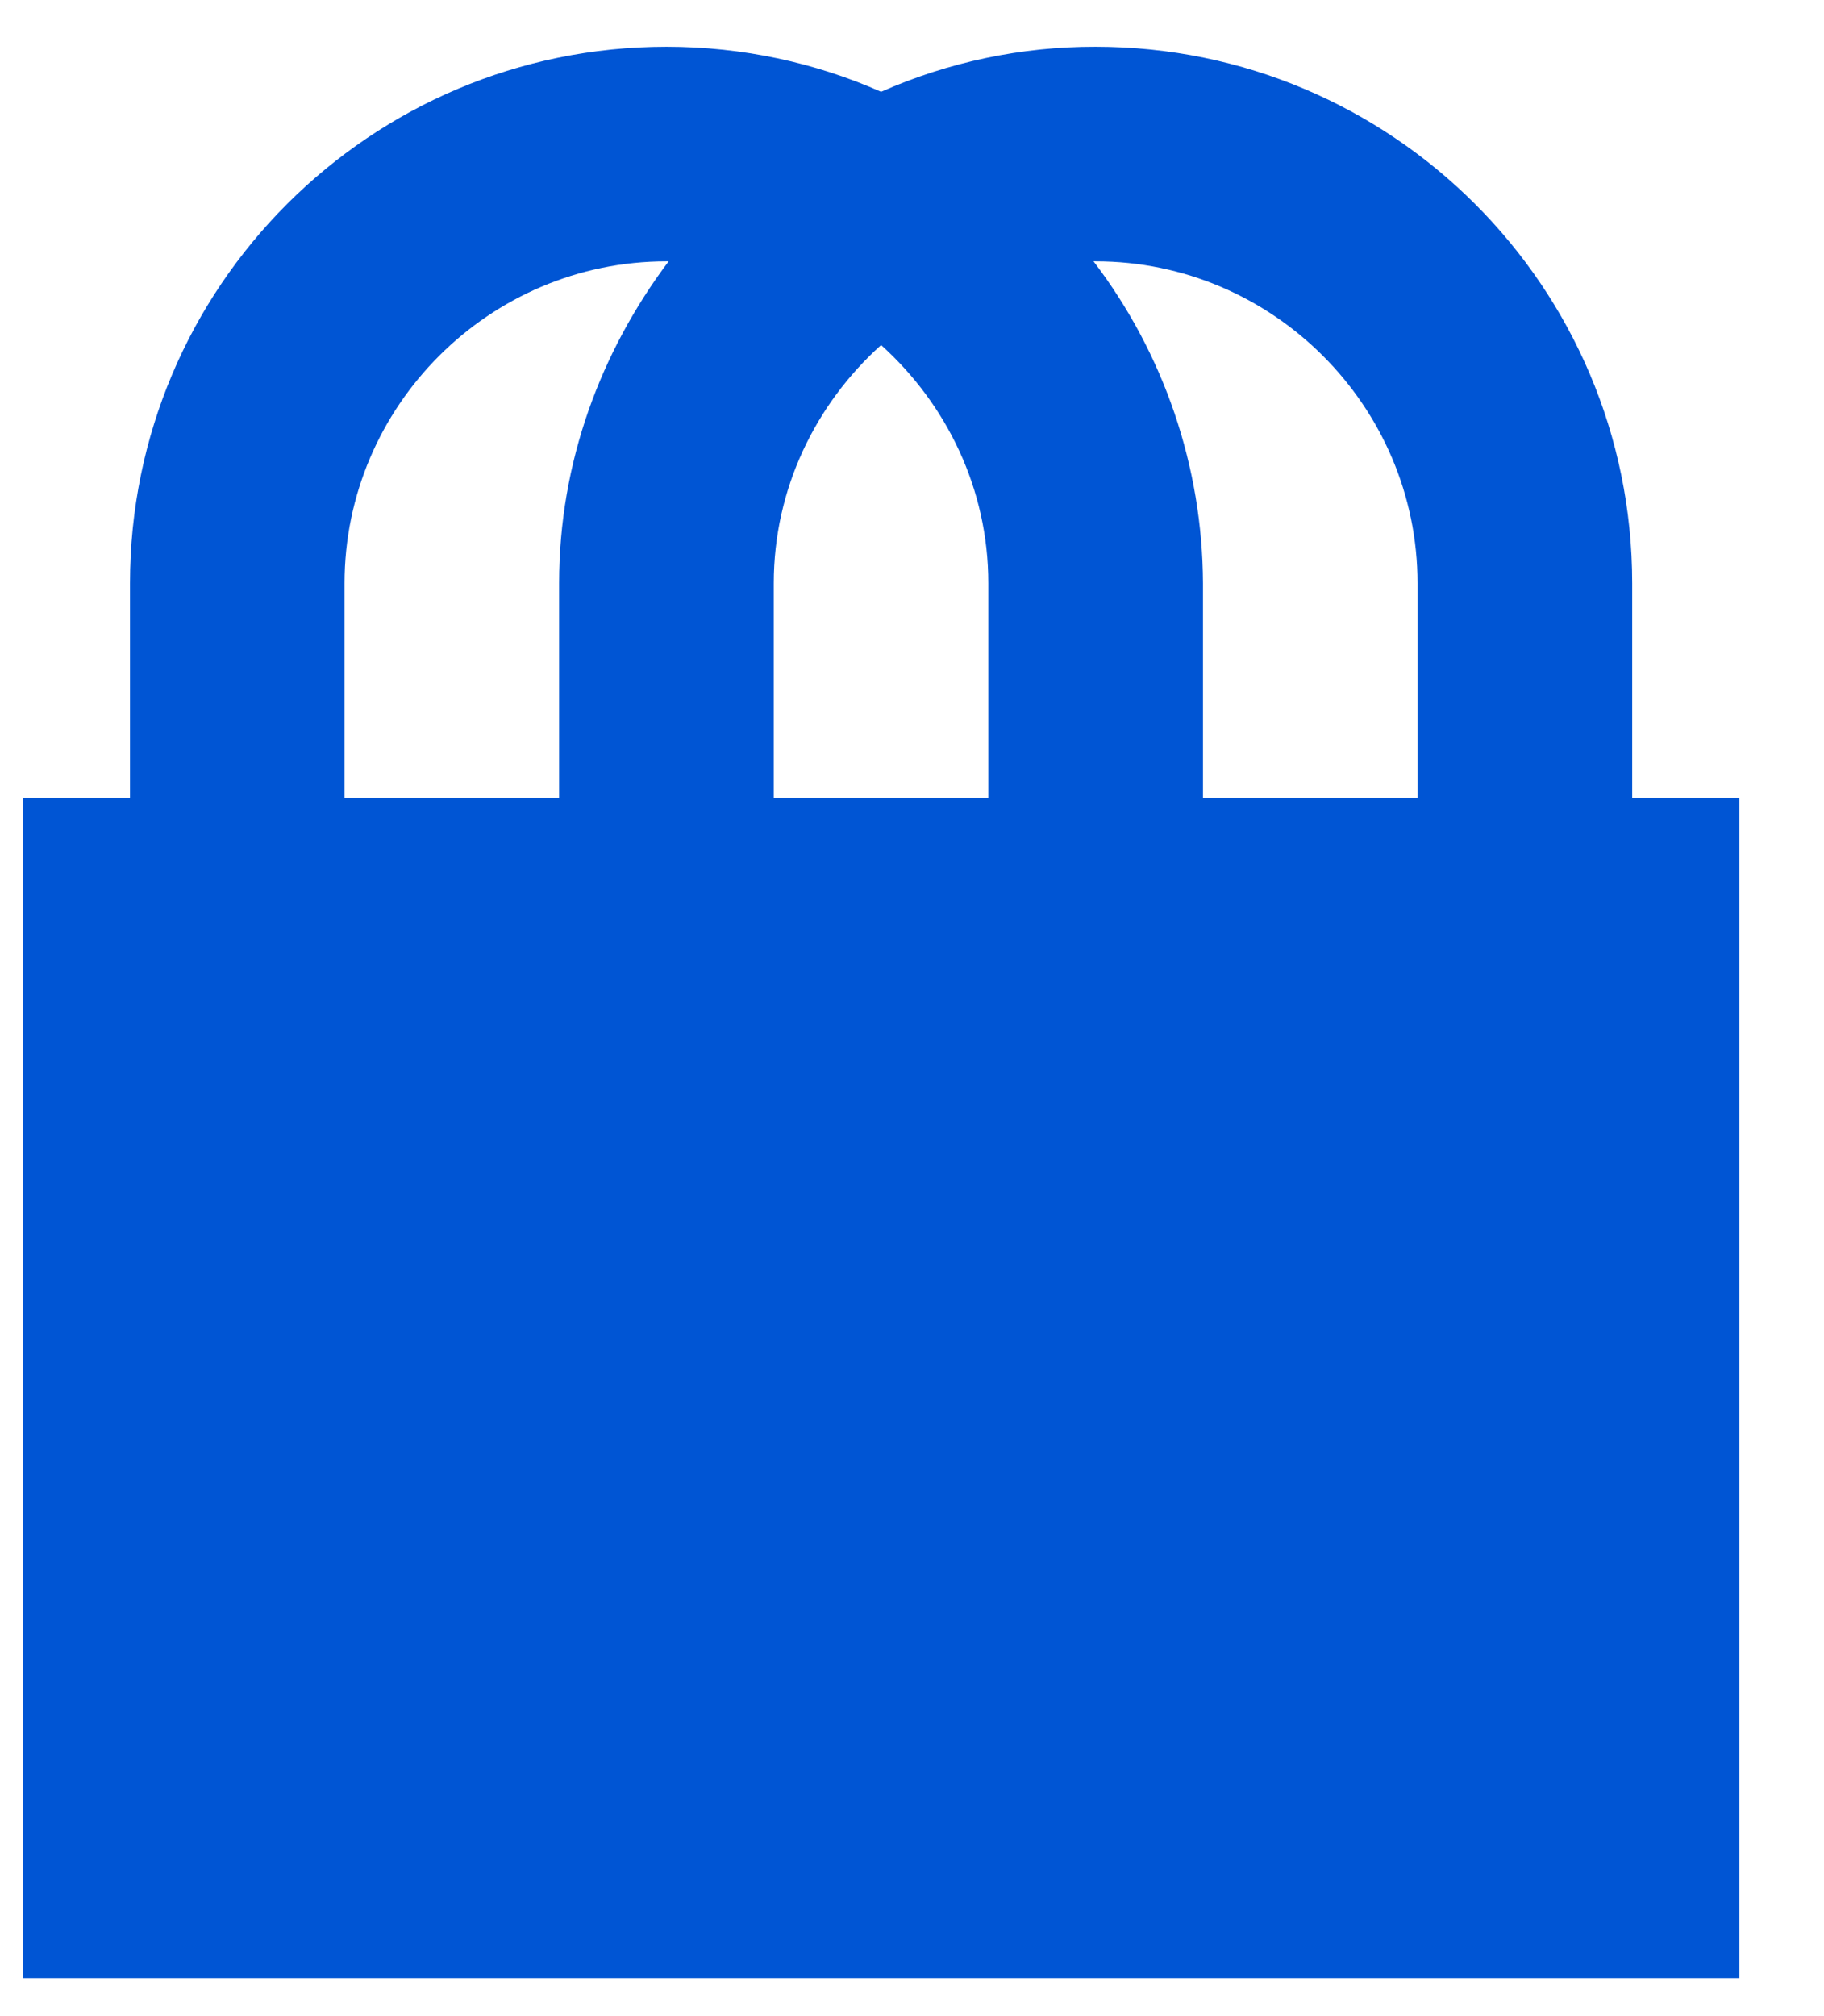 <svg width="19" height="21" viewBox="0 0 19 21" fill="none" xmlns="http://www.w3.org/2000/svg">
<path d="M17.002 8.311H18.119V20.606H0.236V8.311H1.354V6.075C1.354 2.99 3.857 0.487 6.942 0.487C7.736 0.487 8.496 0.654 9.178 0.956C9.882 0.645 10.643 0.485 11.413 0.487C14.498 0.487 17.002 2.99 17.002 6.075V8.311ZM3.589 6.075V8.311H5.824V6.075C5.824 4.812 6.26 3.661 6.965 2.722H6.942C5.098 2.722 3.589 4.231 3.589 6.075ZM14.766 8.311V6.075C14.766 4.231 13.257 2.722 11.413 2.722H11.391C12.126 3.686 12.526 4.863 12.531 6.075V8.311H14.766ZM9.178 3.594C8.496 4.209 8.06 5.092 8.06 6.075V8.311H10.295V6.075C10.295 5.092 9.86 4.209 9.178 3.594V3.594Z" fill="#0055D4"/>
</svg>
